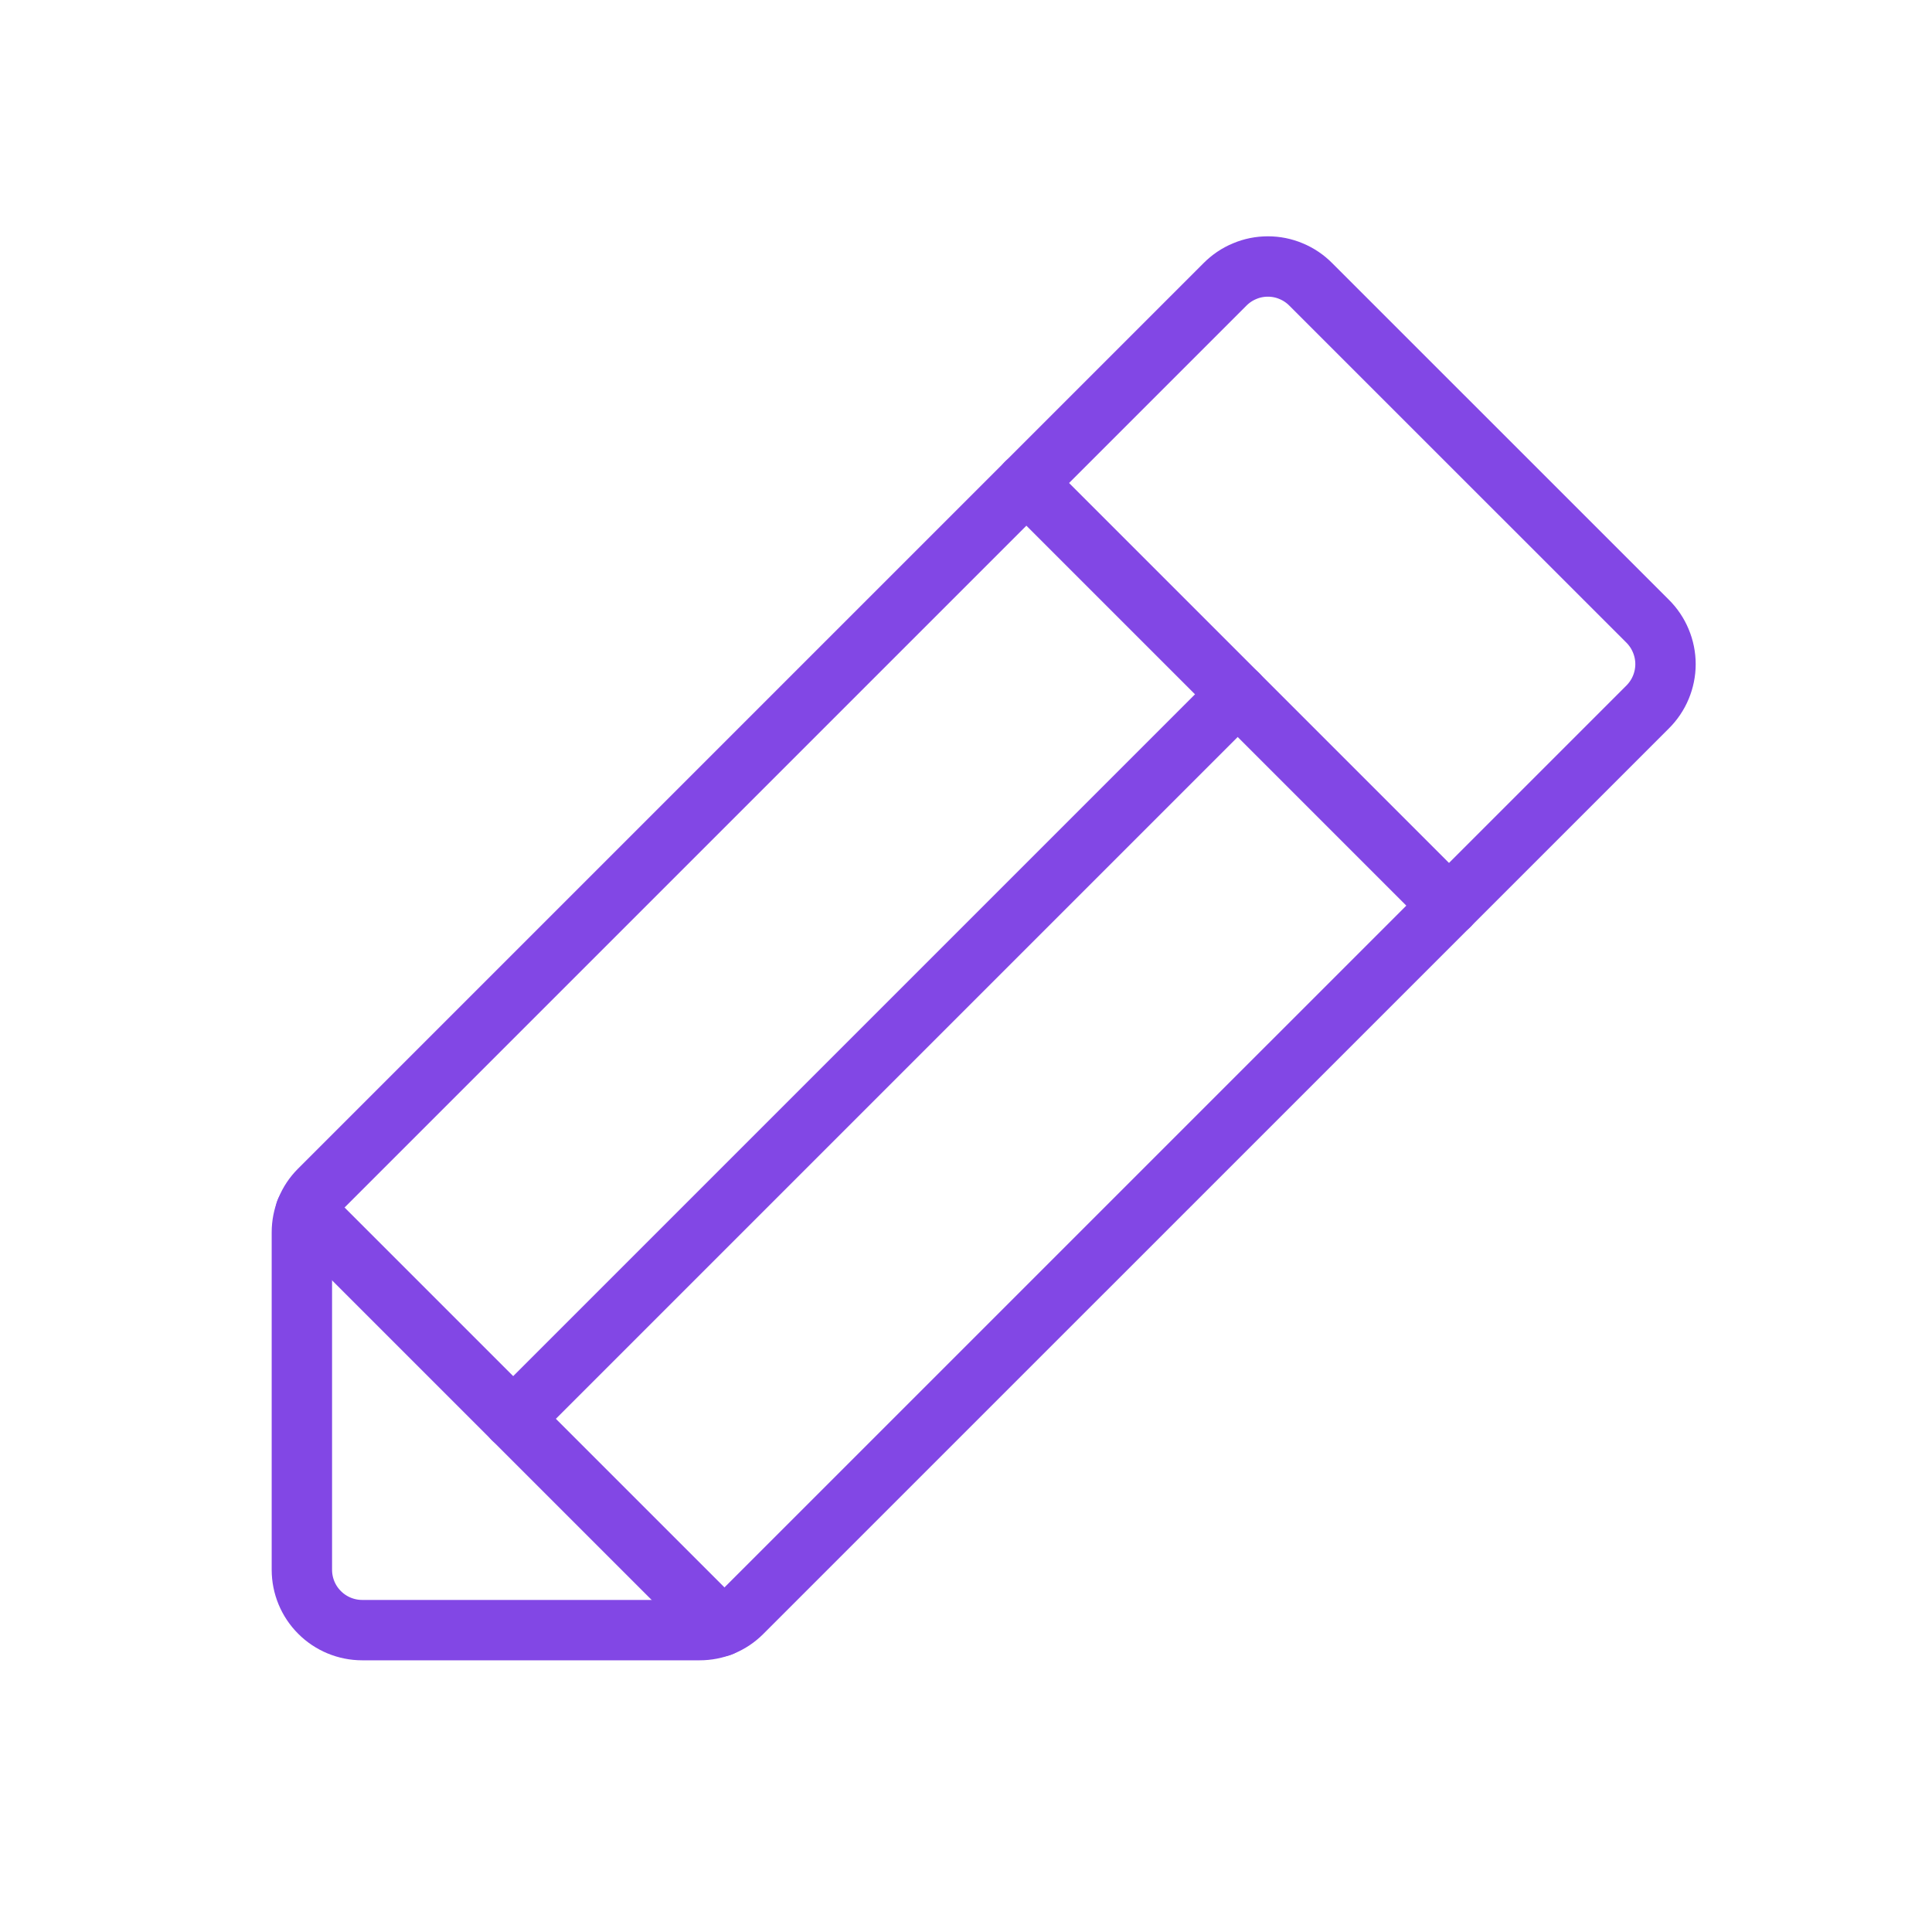 <svg width="32" height="32" viewBox="0 0 32 32" fill="none" xmlns="http://www.w3.org/2000/svg">
<path d="M11.588 27H6C5.735 27 5.48 26.895 5.293 26.707C5.105 26.52 5 26.265 5 26V20.412C5 20.282 5.025 20.154 5.074 20.034C5.123 19.914 5.196 19.804 5.288 19.712L20.288 4.712C20.381 4.618 20.491 4.543 20.614 4.492C20.736 4.44 20.867 4.414 21 4.414C21.133 4.414 21.264 4.44 21.386 4.492C21.509 4.543 21.619 4.618 21.712 4.712L27.288 10.287C27.382 10.38 27.457 10.491 27.508 10.614C27.559 10.736 27.586 10.867 27.586 11C27.586 11.133 27.559 11.264 27.508 11.386C27.457 11.508 27.382 11.619 27.288 11.712L12.287 26.712C12.195 26.804 12.086 26.877 11.966 26.926C11.846 26.975 11.717 27 11.588 27V27Z" stroke="#8247E5" stroke-linecap="round" stroke-linejoin="round"/>
<path d="M17 8L24 15" stroke="#8247E5" stroke-linecap="round" stroke-linejoin="round"/>
<path d="M20.5 11.5L8.5 23.5" stroke="#8247E5" stroke-linecap="round" stroke-linejoin="round"/>
<path d="M11.938 26.938L5.062 20.062" stroke="#8247E5" stroke-linecap="round" stroke-linejoin="round"/>
</svg>

